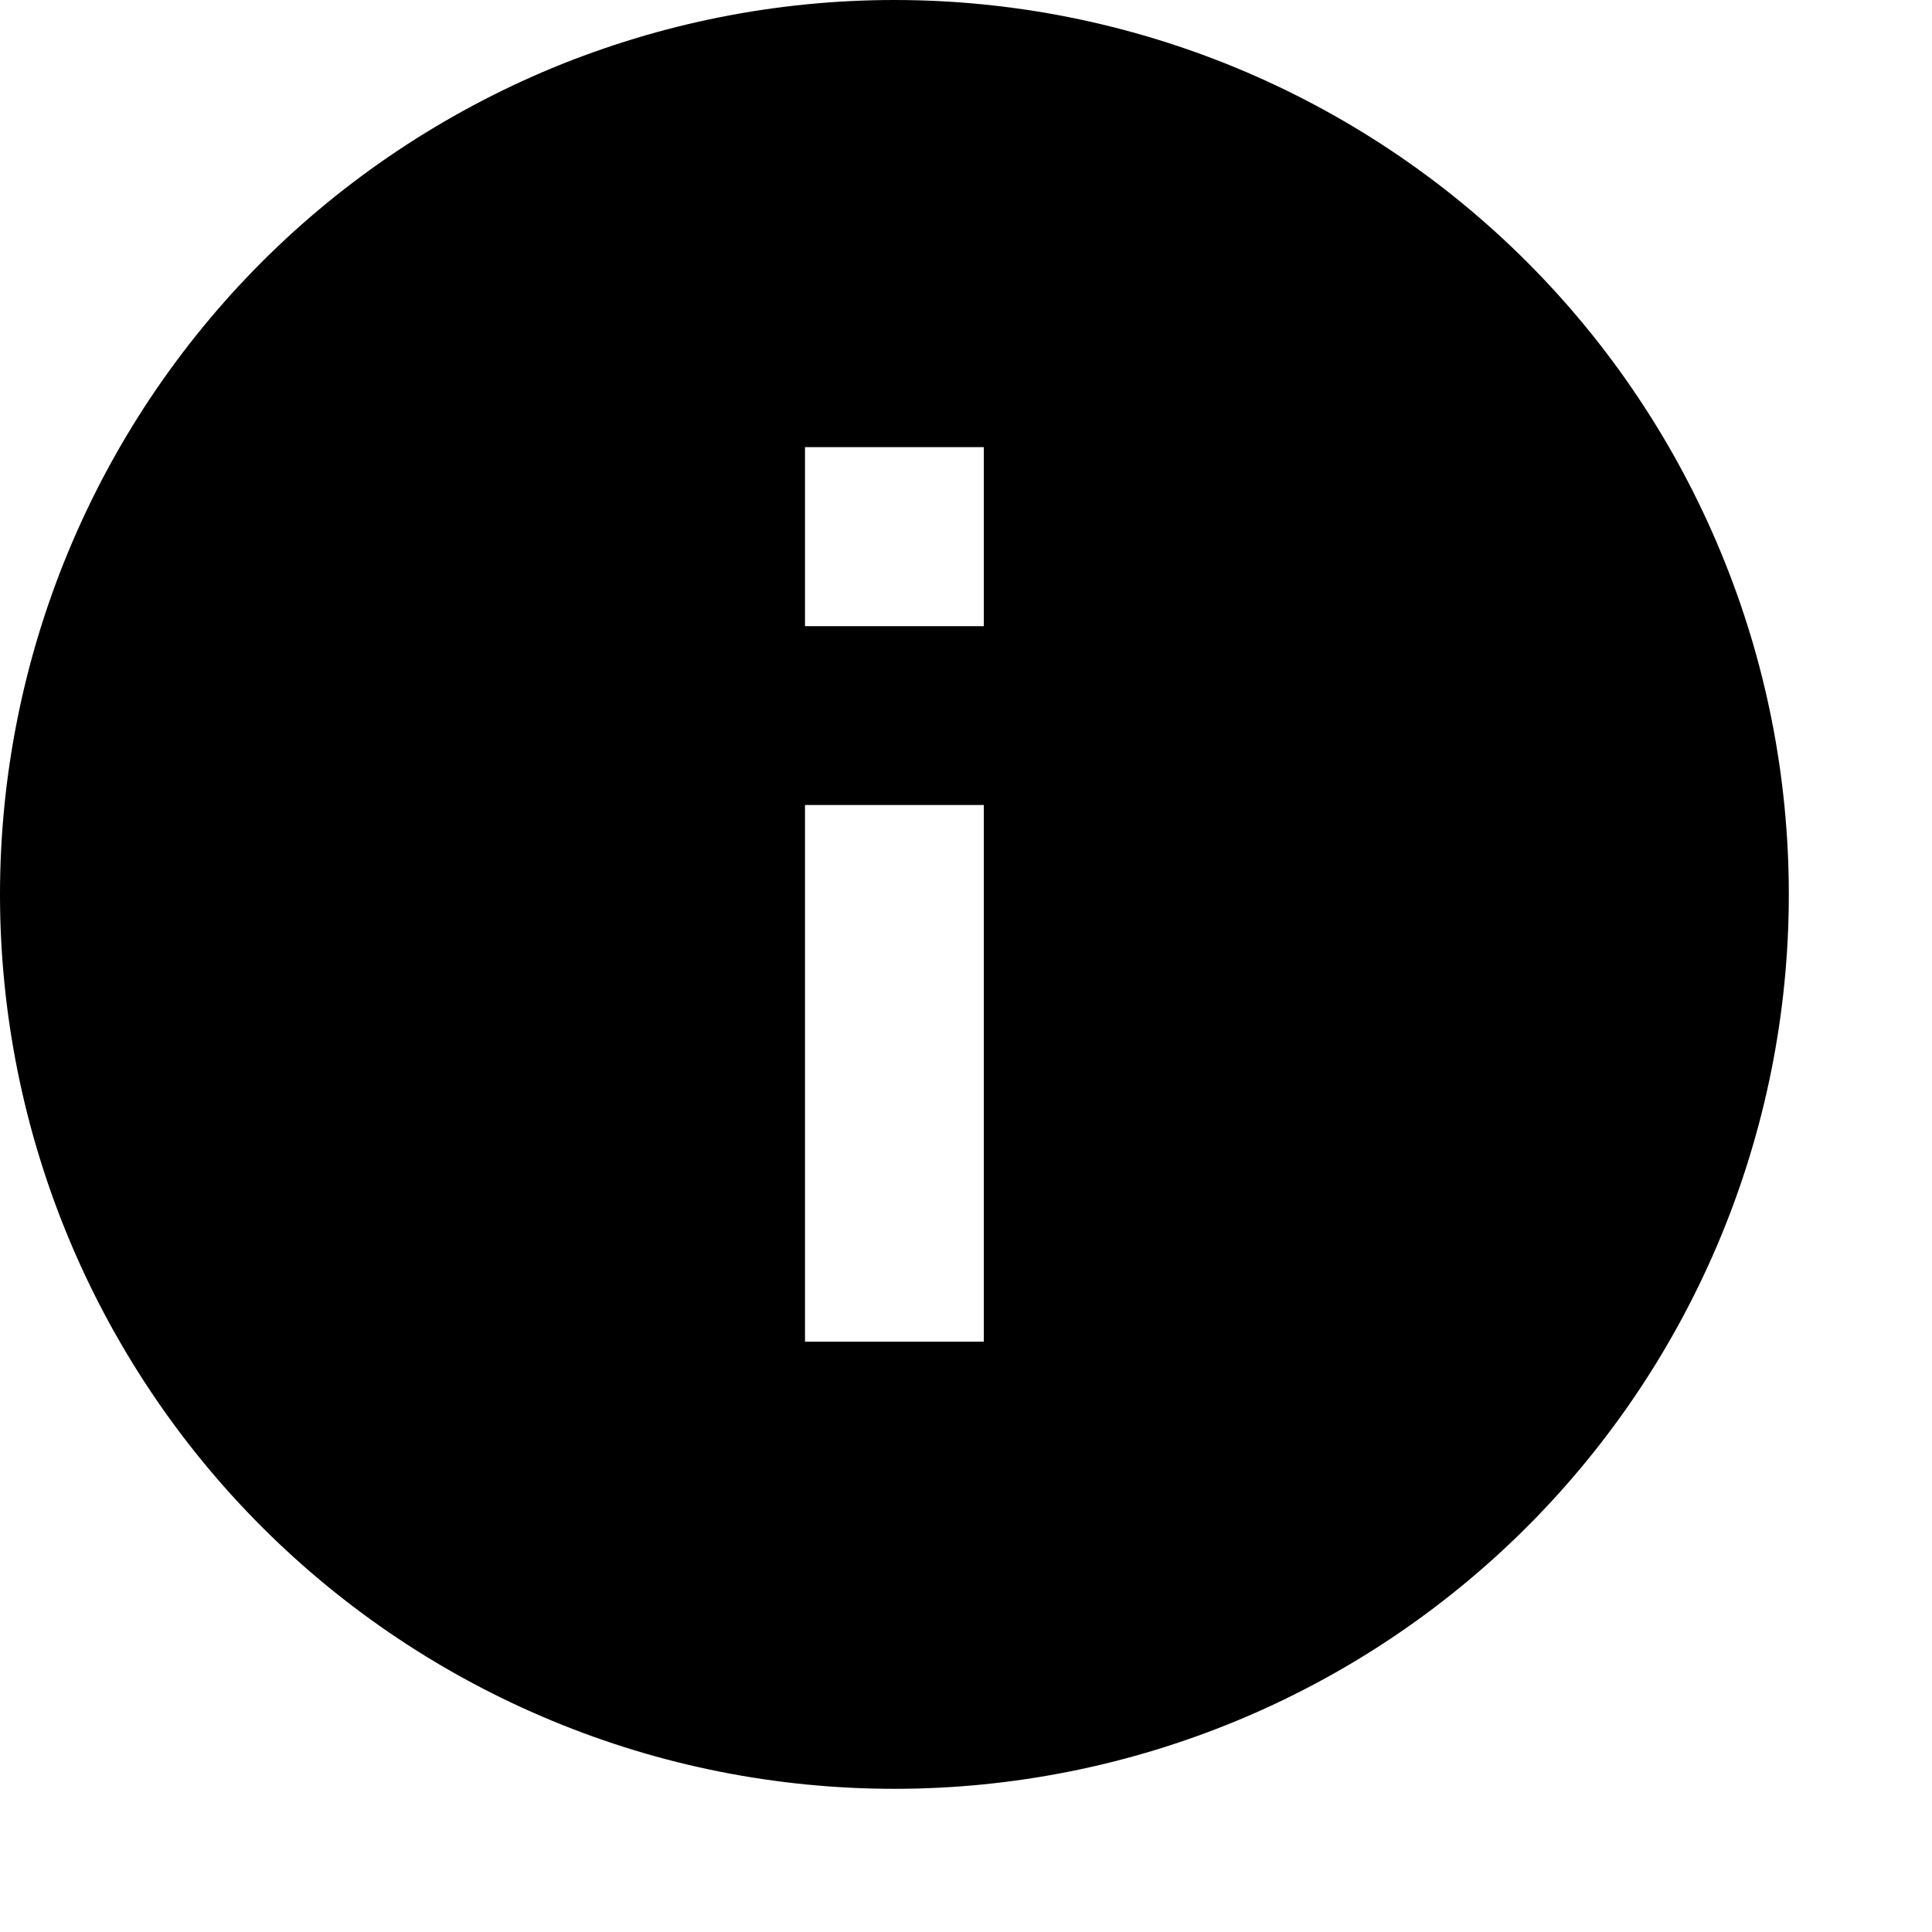 <svg width="9" height="9" viewBox="0 0 9 9" fill="none" xmlns="http://www.w3.org/2000/svg">
<path d="M4.583 2.917H3.75V2.083H4.583M4.583 6.25H3.75V3.75H4.583M4.167 0C3.619 0 3.078 0.108 2.572 0.317C2.067 0.527 1.607 0.833 1.22 1.22C0.439 2.002 0 3.062 0 4.167C0 5.272 0.439 6.332 1.22 7.113C1.607 7.5 2.067 7.807 2.572 8.016C3.078 8.226 3.619 8.333 4.167 8.333C5.272 8.333 6.332 7.894 7.113 7.113C7.894 6.332 8.333 5.272 8.333 4.167C8.333 3.619 8.226 3.078 8.016 2.572C7.807 2.067 7.5 1.607 7.113 1.22C6.726 0.833 6.267 0.527 5.761 0.317C5.256 0.108 4.714 0 4.167 0Z" fill="black"/>
</svg>

